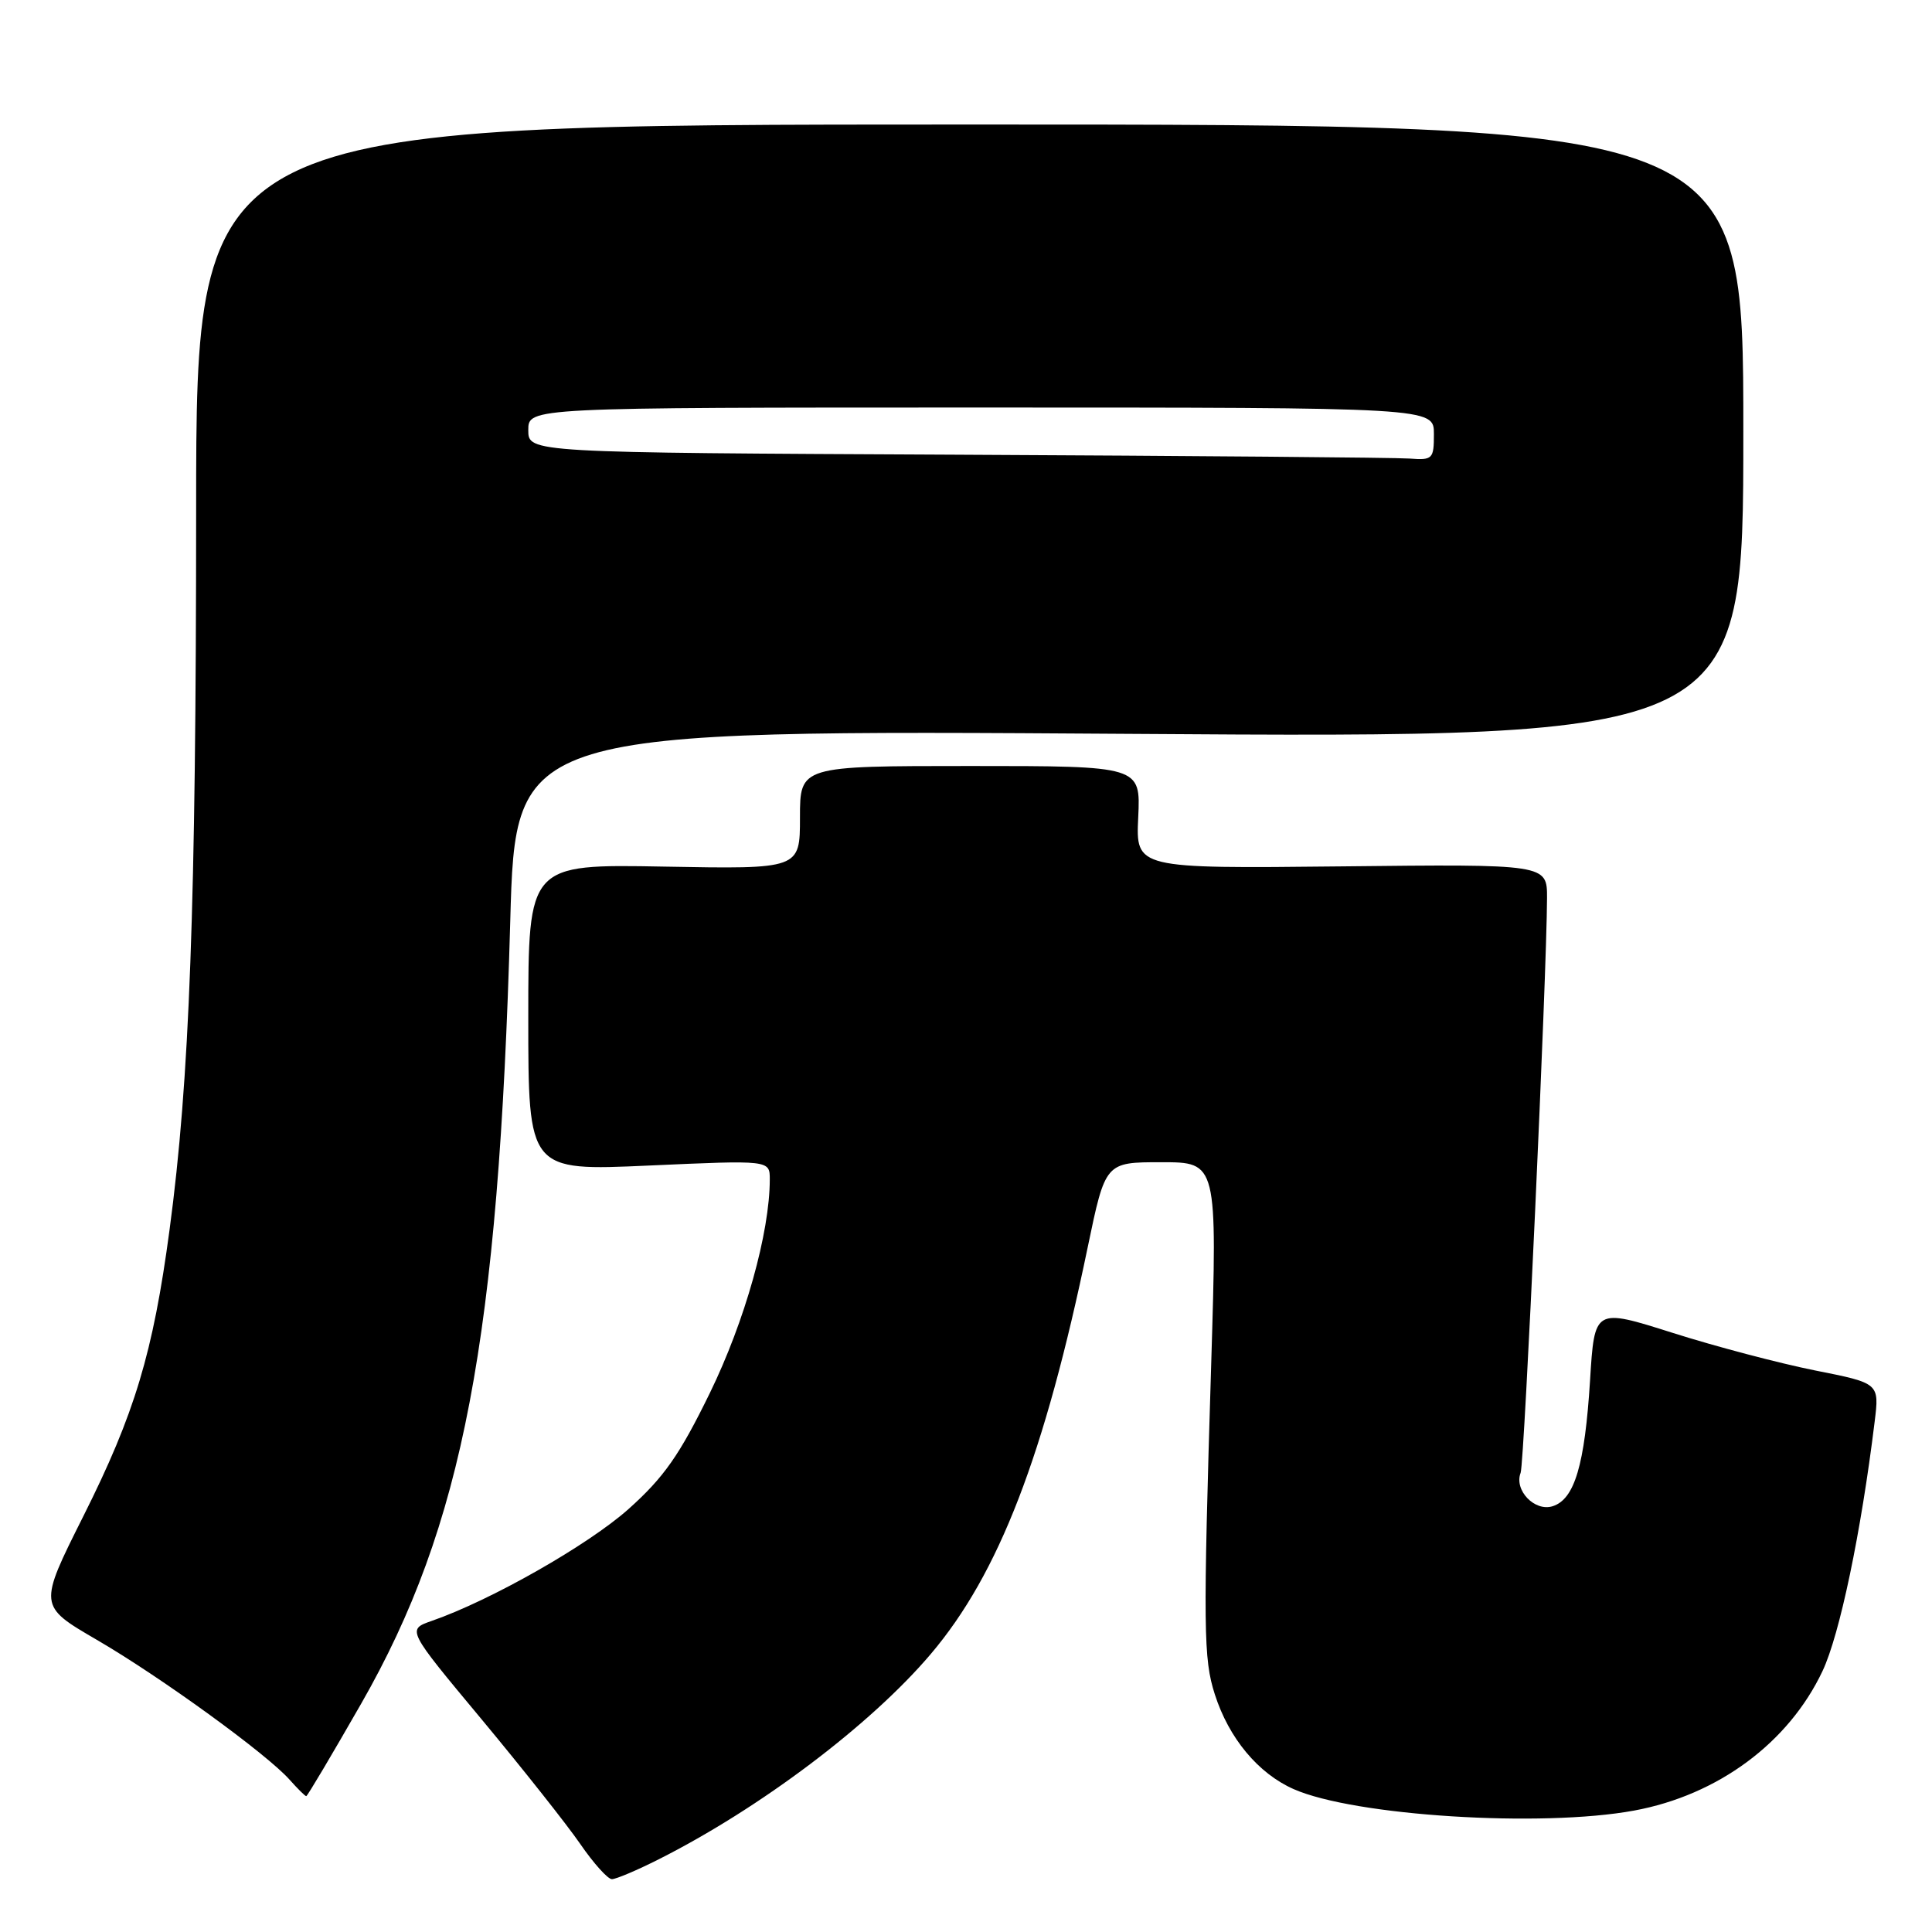 <?xml version="1.0" encoding="UTF-8" standalone="no"?>
<!DOCTYPE svg PUBLIC "-//W3C//DTD SVG 1.1//EN" "http://www.w3.org/Graphics/SVG/1.1/DTD/svg11.dtd" >
<svg xmlns="http://www.w3.org/2000/svg" xmlns:xlink="http://www.w3.org/1999/xlink" version="1.1" viewBox="0 0 256 256">
 <g >
 <path fill="currentColor"
d=" M 87.28 246.37 C 100.73 239.59 115.38 228.54 123.32 219.18 C 132.35 208.55 138.41 192.83 144.13 165.25 C 146.47 154.00 146.47 154.00 153.88 154.00 C 161.30 154.00 161.30 154.00 160.49 180.75 C 159.41 215.94 159.46 219.80 160.97 224.51 C 162.83 230.32 166.71 234.98 171.40 237.06 C 179.44 240.62 204.23 242.18 216.53 239.91 C 227.64 237.86 237.00 230.93 241.49 221.43 C 243.77 216.61 246.60 203.09 248.40 188.39 C 249.03 183.28 249.03 183.28 240.50 181.59 C 235.81 180.65 227.32 178.42 221.63 176.61 C 211.28 173.33 211.28 173.33 210.69 182.91 C 209.99 194.11 208.64 198.66 205.74 199.58 C 203.36 200.34 200.60 197.47 201.49 195.16 C 201.99 193.87 204.95 129.25 204.99 119.00 C 205.00 114.50 205.00 114.50 177.75 114.80 C 150.50 115.09 150.50 115.09 150.82 108.30 C 151.14 101.50 151.14 101.50 128.57 101.50 C 106.00 101.50 106.00 101.50 106.00 108.33 C 106.00 115.16 106.00 115.16 88.00 114.83 C 70.00 114.50 70.00 114.50 70.00 134.83 C 70.00 155.16 70.00 155.16 86.00 154.44 C 102.00 153.72 102.00 153.72 102.00 156.27 C 102.00 163.33 98.71 175.05 94.05 184.60 C 90.03 192.83 87.97 195.76 83.29 199.95 C 77.94 204.72 65.04 212.06 57.20 214.78 C 53.91 215.93 53.91 215.93 63.80 227.80 C 69.23 234.33 75.13 241.78 76.89 244.34 C 78.65 246.90 80.54 249.00 81.08 249.00 C 81.62 249.00 84.41 247.82 87.28 246.37 Z  M 47.86 225.74 C 61.36 202.15 66.07 177.44 67.61 122.10 C 68.31 96.70 68.31 96.70 149.66 97.24 C 231.00 97.79 231.00 97.79 231.00 57.14 C 231.00 16.50 231.00 16.50 128.50 16.50 C 26.00 16.50 26.00 16.50 25.99 67.50 C 25.98 120.11 25.13 143.13 22.46 163.00 C 20.28 179.26 17.85 187.34 11.04 200.91 C 5.09 212.78 5.09 212.78 12.80 217.27 C 21.25 222.18 35.41 232.45 38.40 235.85 C 39.45 237.03 40.43 238.00 40.58 238.00 C 40.73 238.00 44.00 232.48 47.86 225.74 Z  M 126.75 60.25 C 70.00 59.98 70.00 59.98 70.00 56.99 C 70.00 54.00 70.00 54.00 130.00 54.00 C 190.00 54.00 190.00 54.00 190.00 57.50 C 190.00 60.83 189.84 60.99 186.75 60.76 C 184.96 60.63 157.96 60.40 126.75 60.25 Z "/>
</g>
</svg>